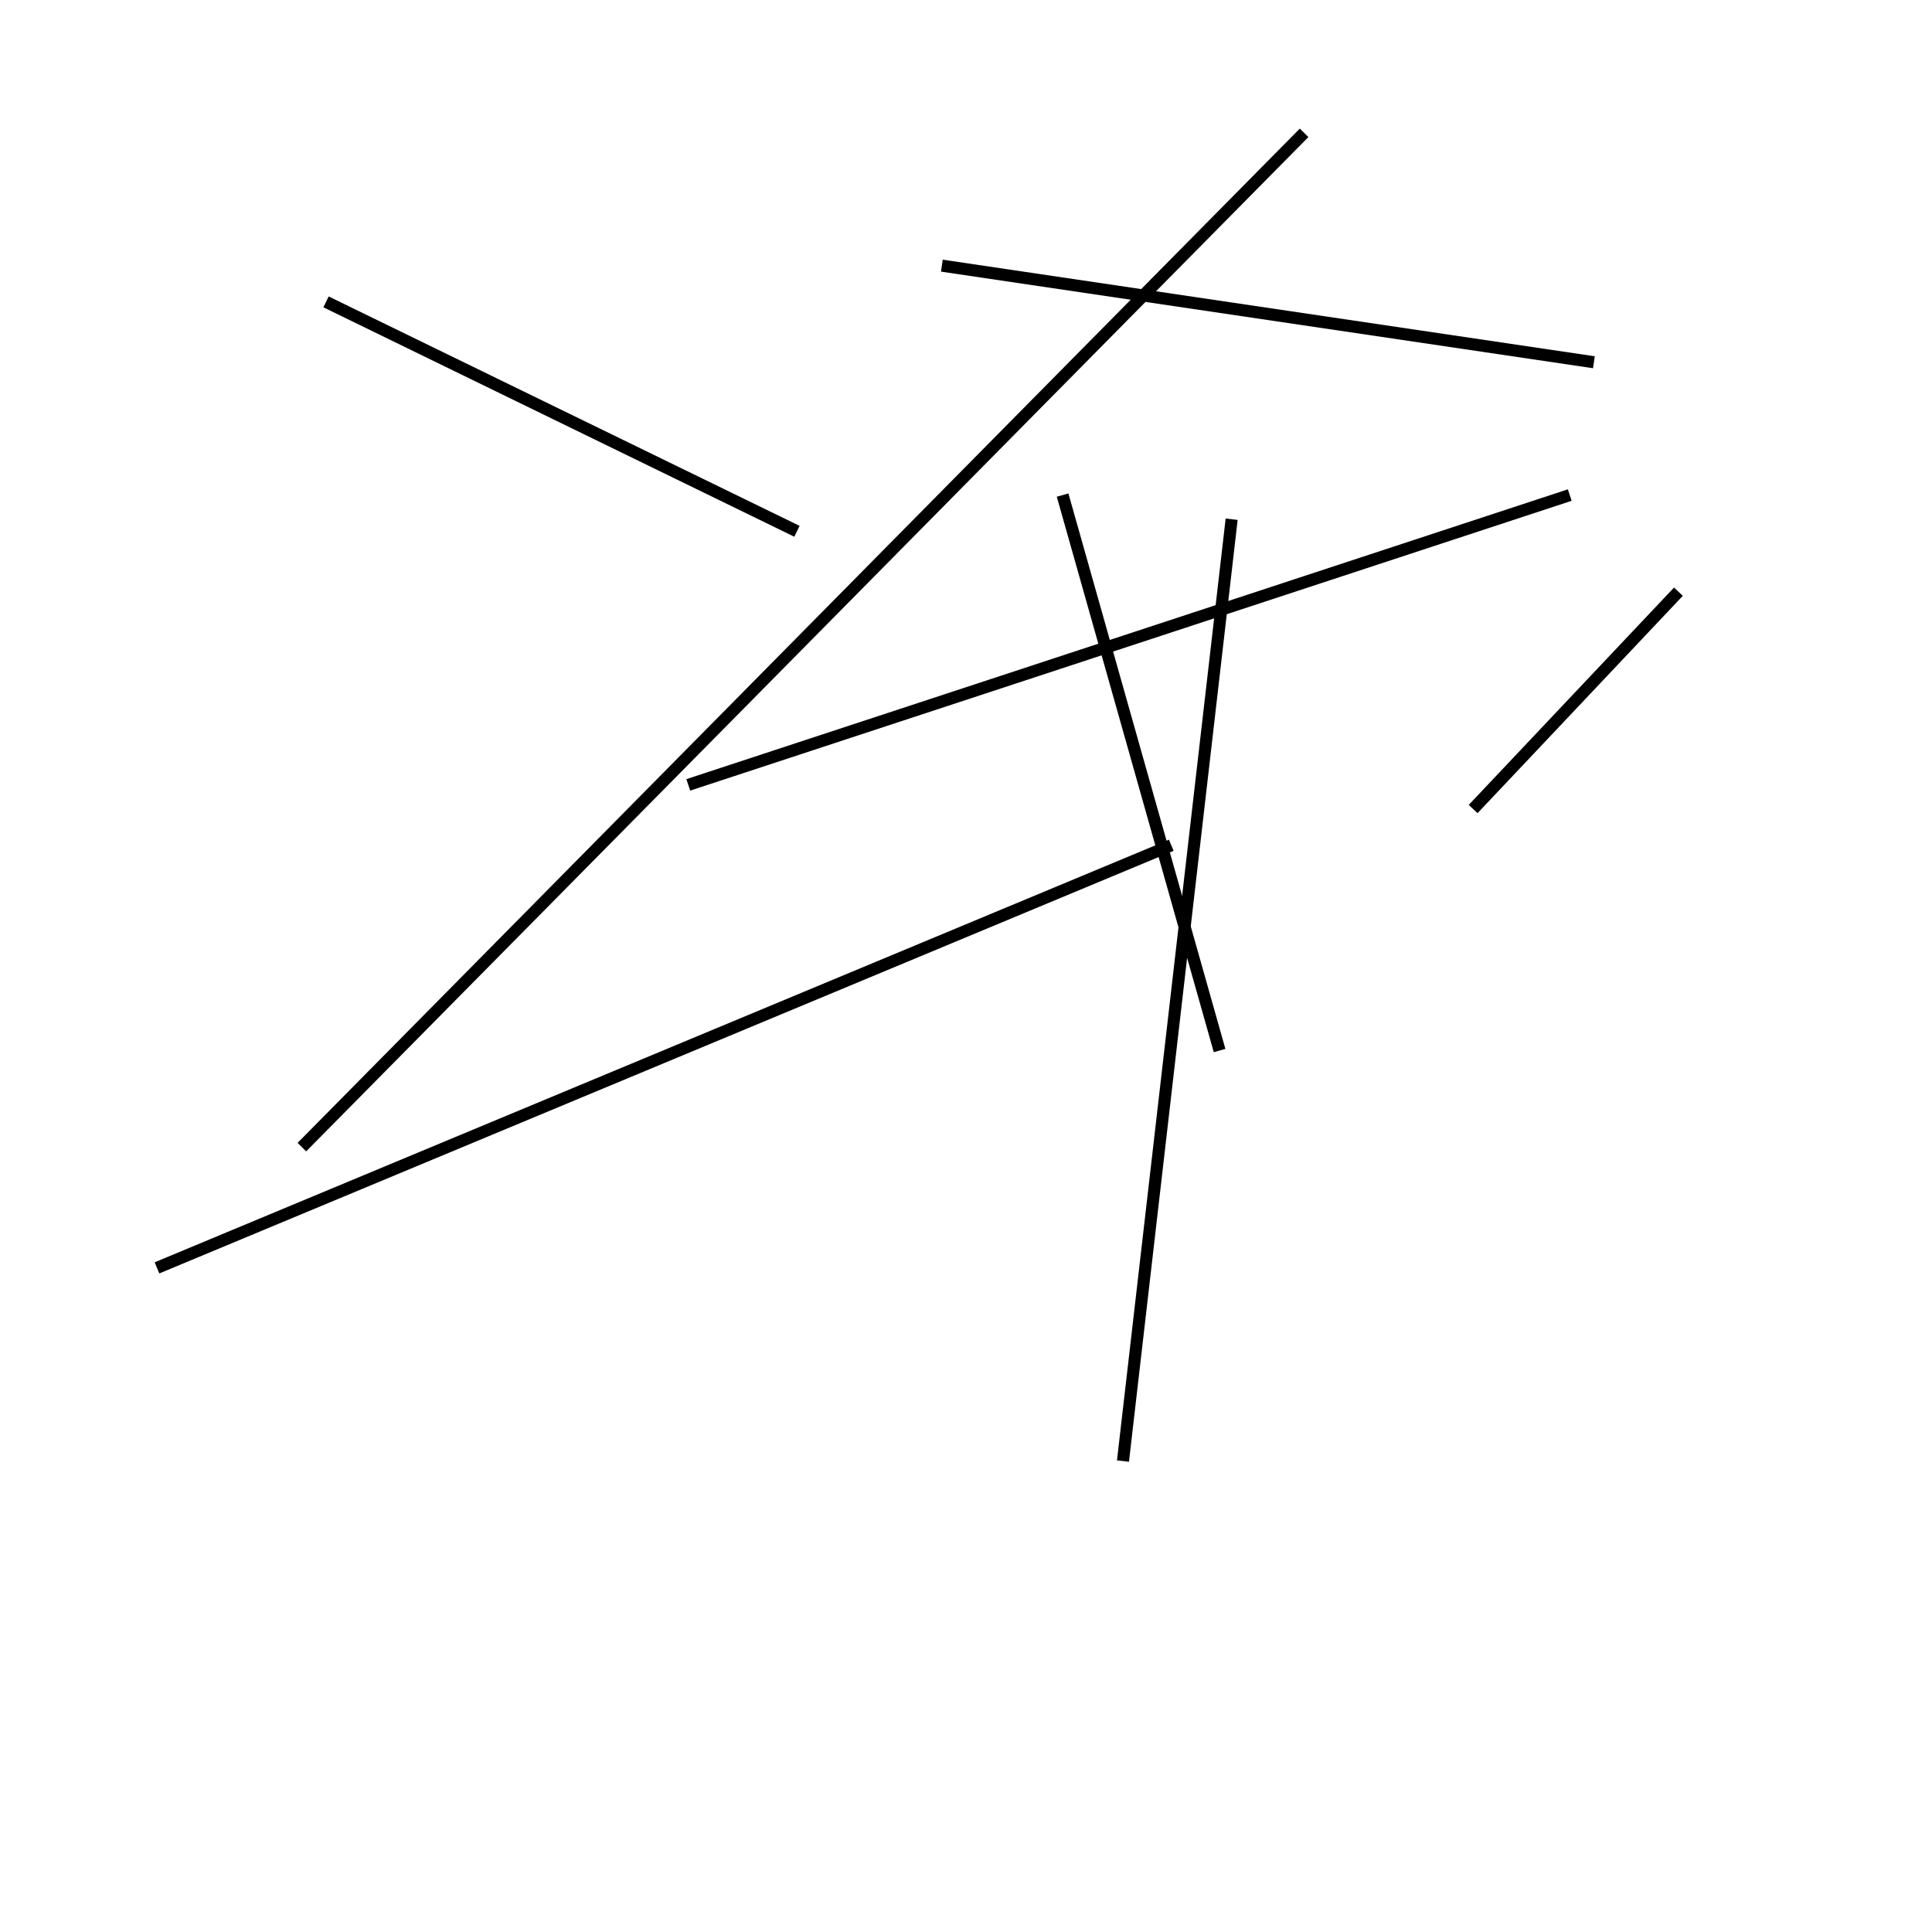 <?xml version="1.0" encoding="utf-8" ?>
<svg baseProfile="full" height="160" version="1.1" width="160" xmlns="http://www.w3.org/2000/svg" xmlns:ev="http://www.w3.org/2001/xml-events" xmlns:xlink="http://www.w3.org/1999/xlink"><defs /><line stroke="black" stroke-width="1" x1="27" x2="66" y1="25" y2="44" /><line stroke="black" stroke-width="1" x1="25" x2="108" y1="95" y2="11" /><line stroke="black" stroke-width="1" x1="88" x2="101" y1="41" y2="87" /><line stroke="black" stroke-width="1" x1="13" x2="97" y1="105" y2="70" /><line stroke="black" stroke-width="1" x1="102" x2="93" y1="43" y2="121" /><line stroke="black" stroke-width="1" x1="78" x2="132" y1="22" y2="30" /><line stroke="black" stroke-width="1" x1="122" x2="139" y1="67" y2="49" /><line stroke="black" stroke-width="1" x1="57" x2="130" y1="65" y2="41" /></svg>
